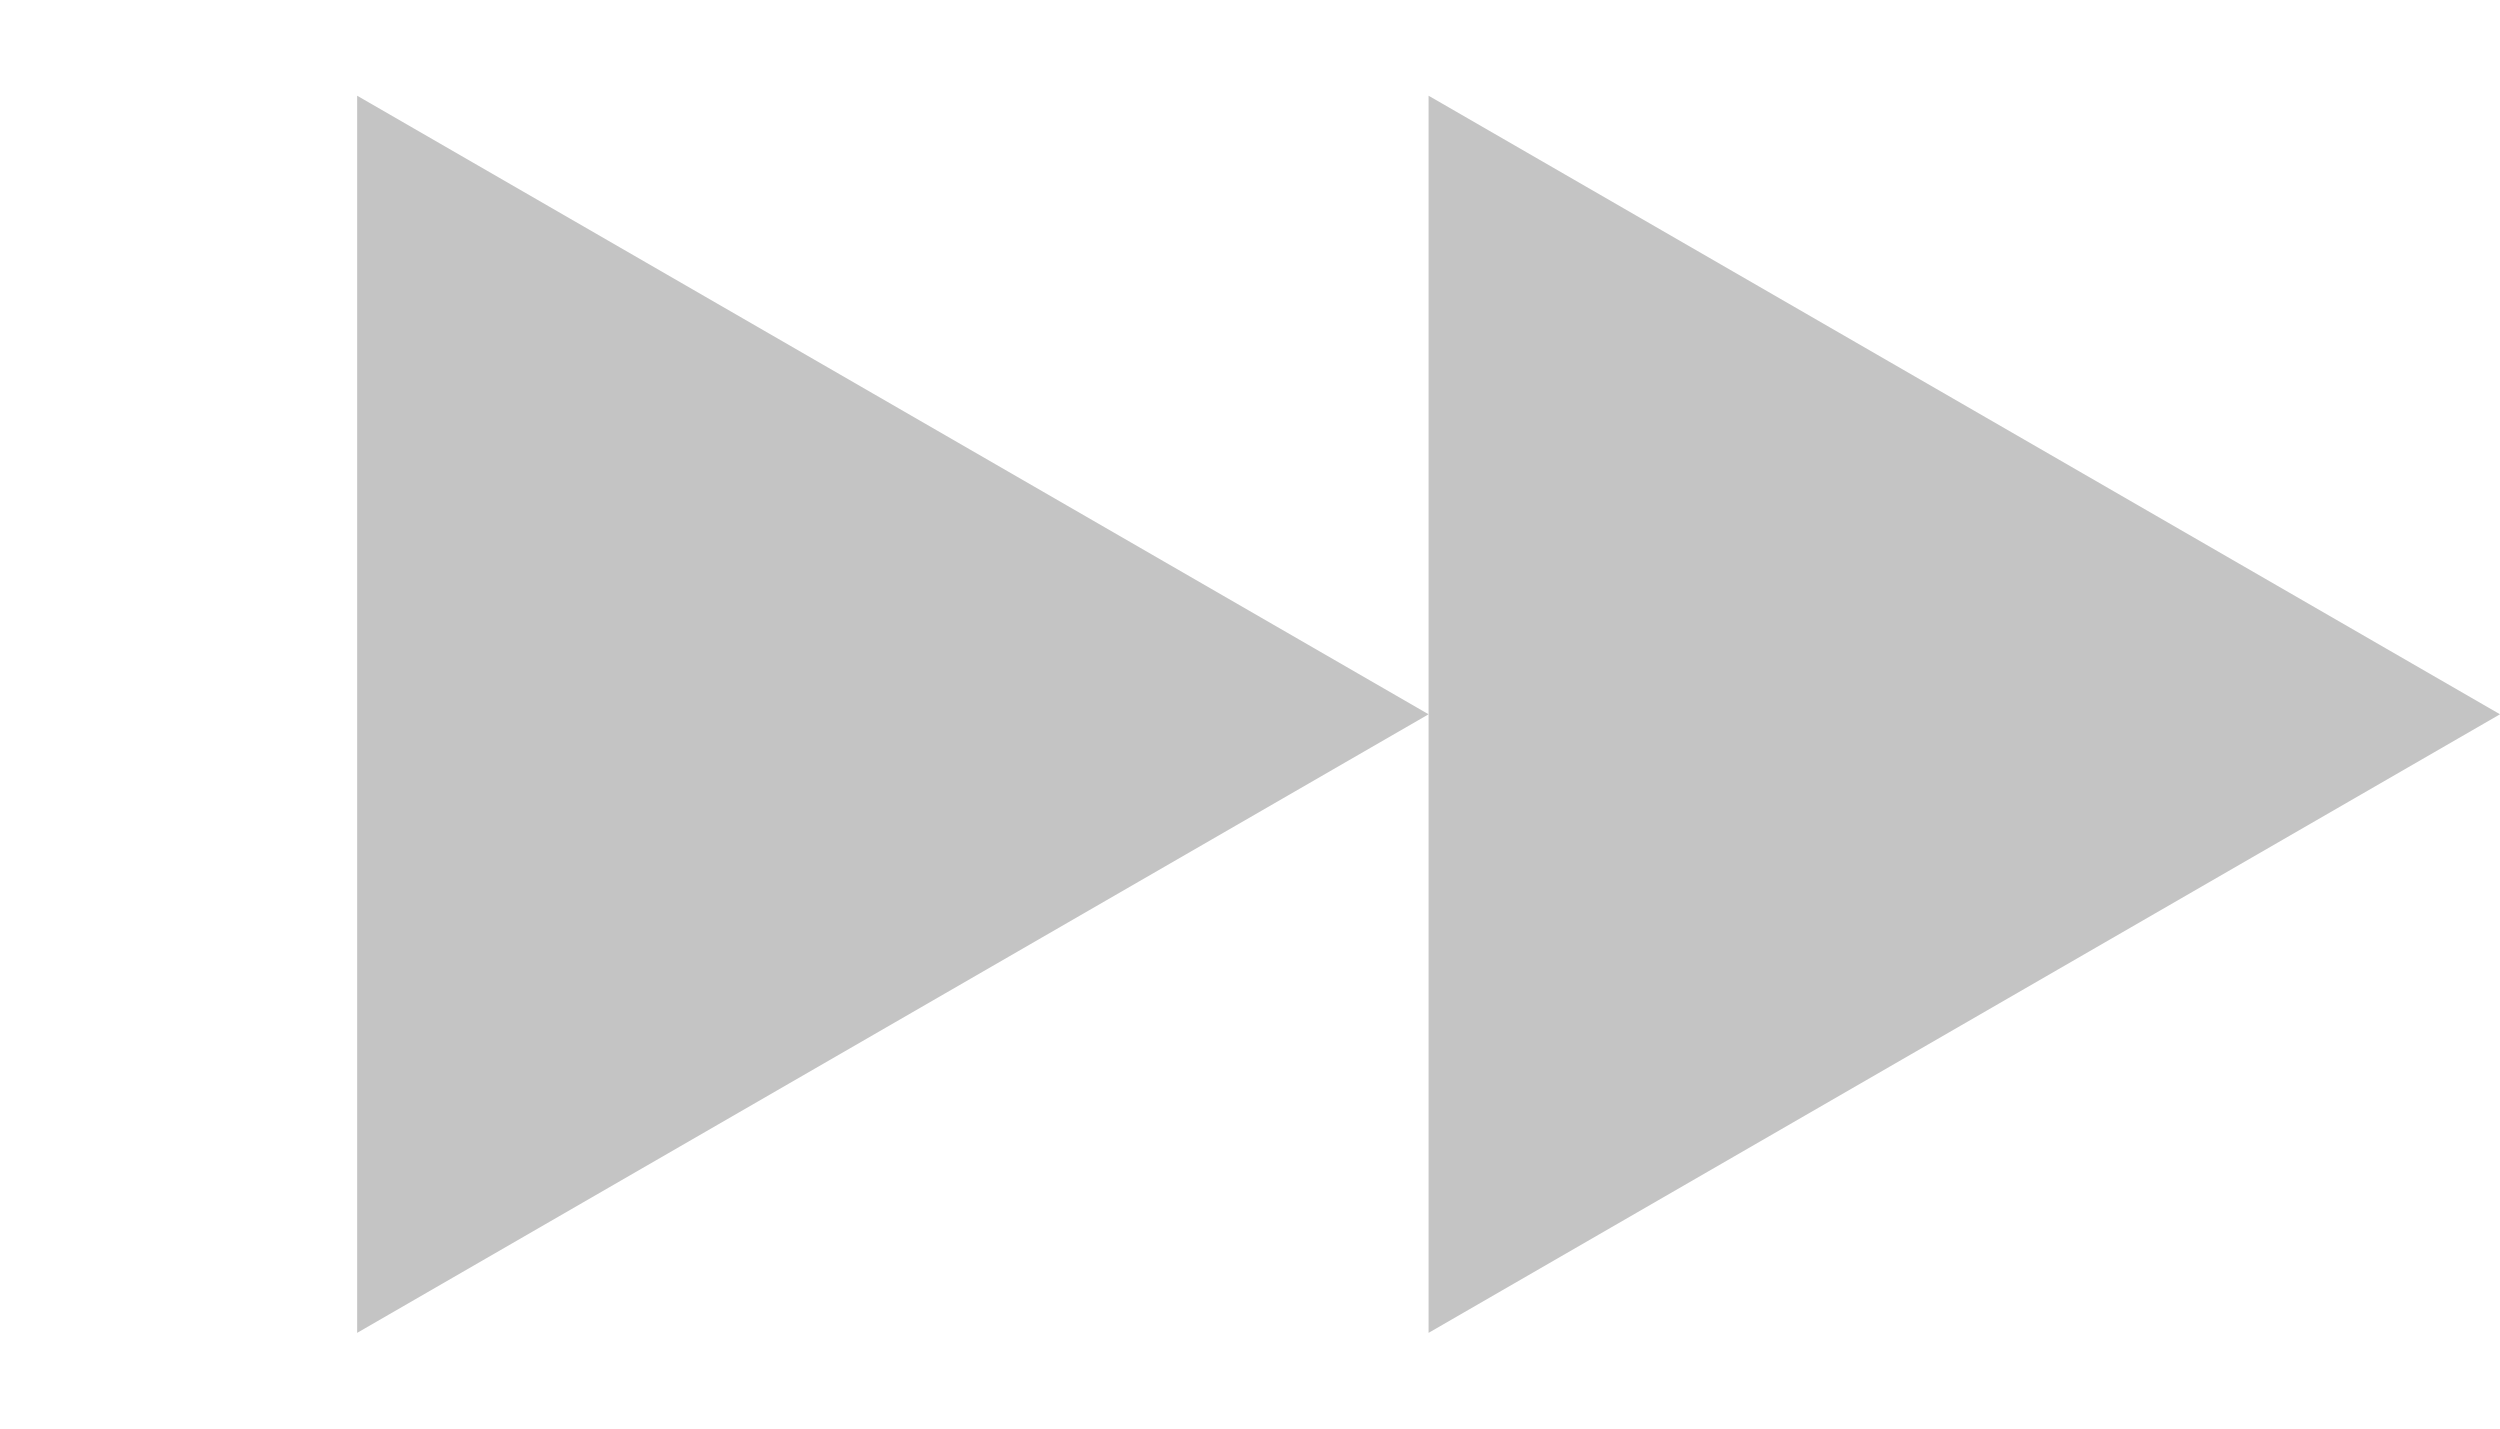 <svg width="35" height="20" viewBox="0 0 35 20" fill="none" xmlns="http://www.w3.org/2000/svg">
<path d="M20 10L5 18.66V1.34L20 10Z" fill="#C4C4C4"/>
<path d="M35 10L20 18.66V1.34L35 10Z" fill="#C4C4C4"/>
</svg>
